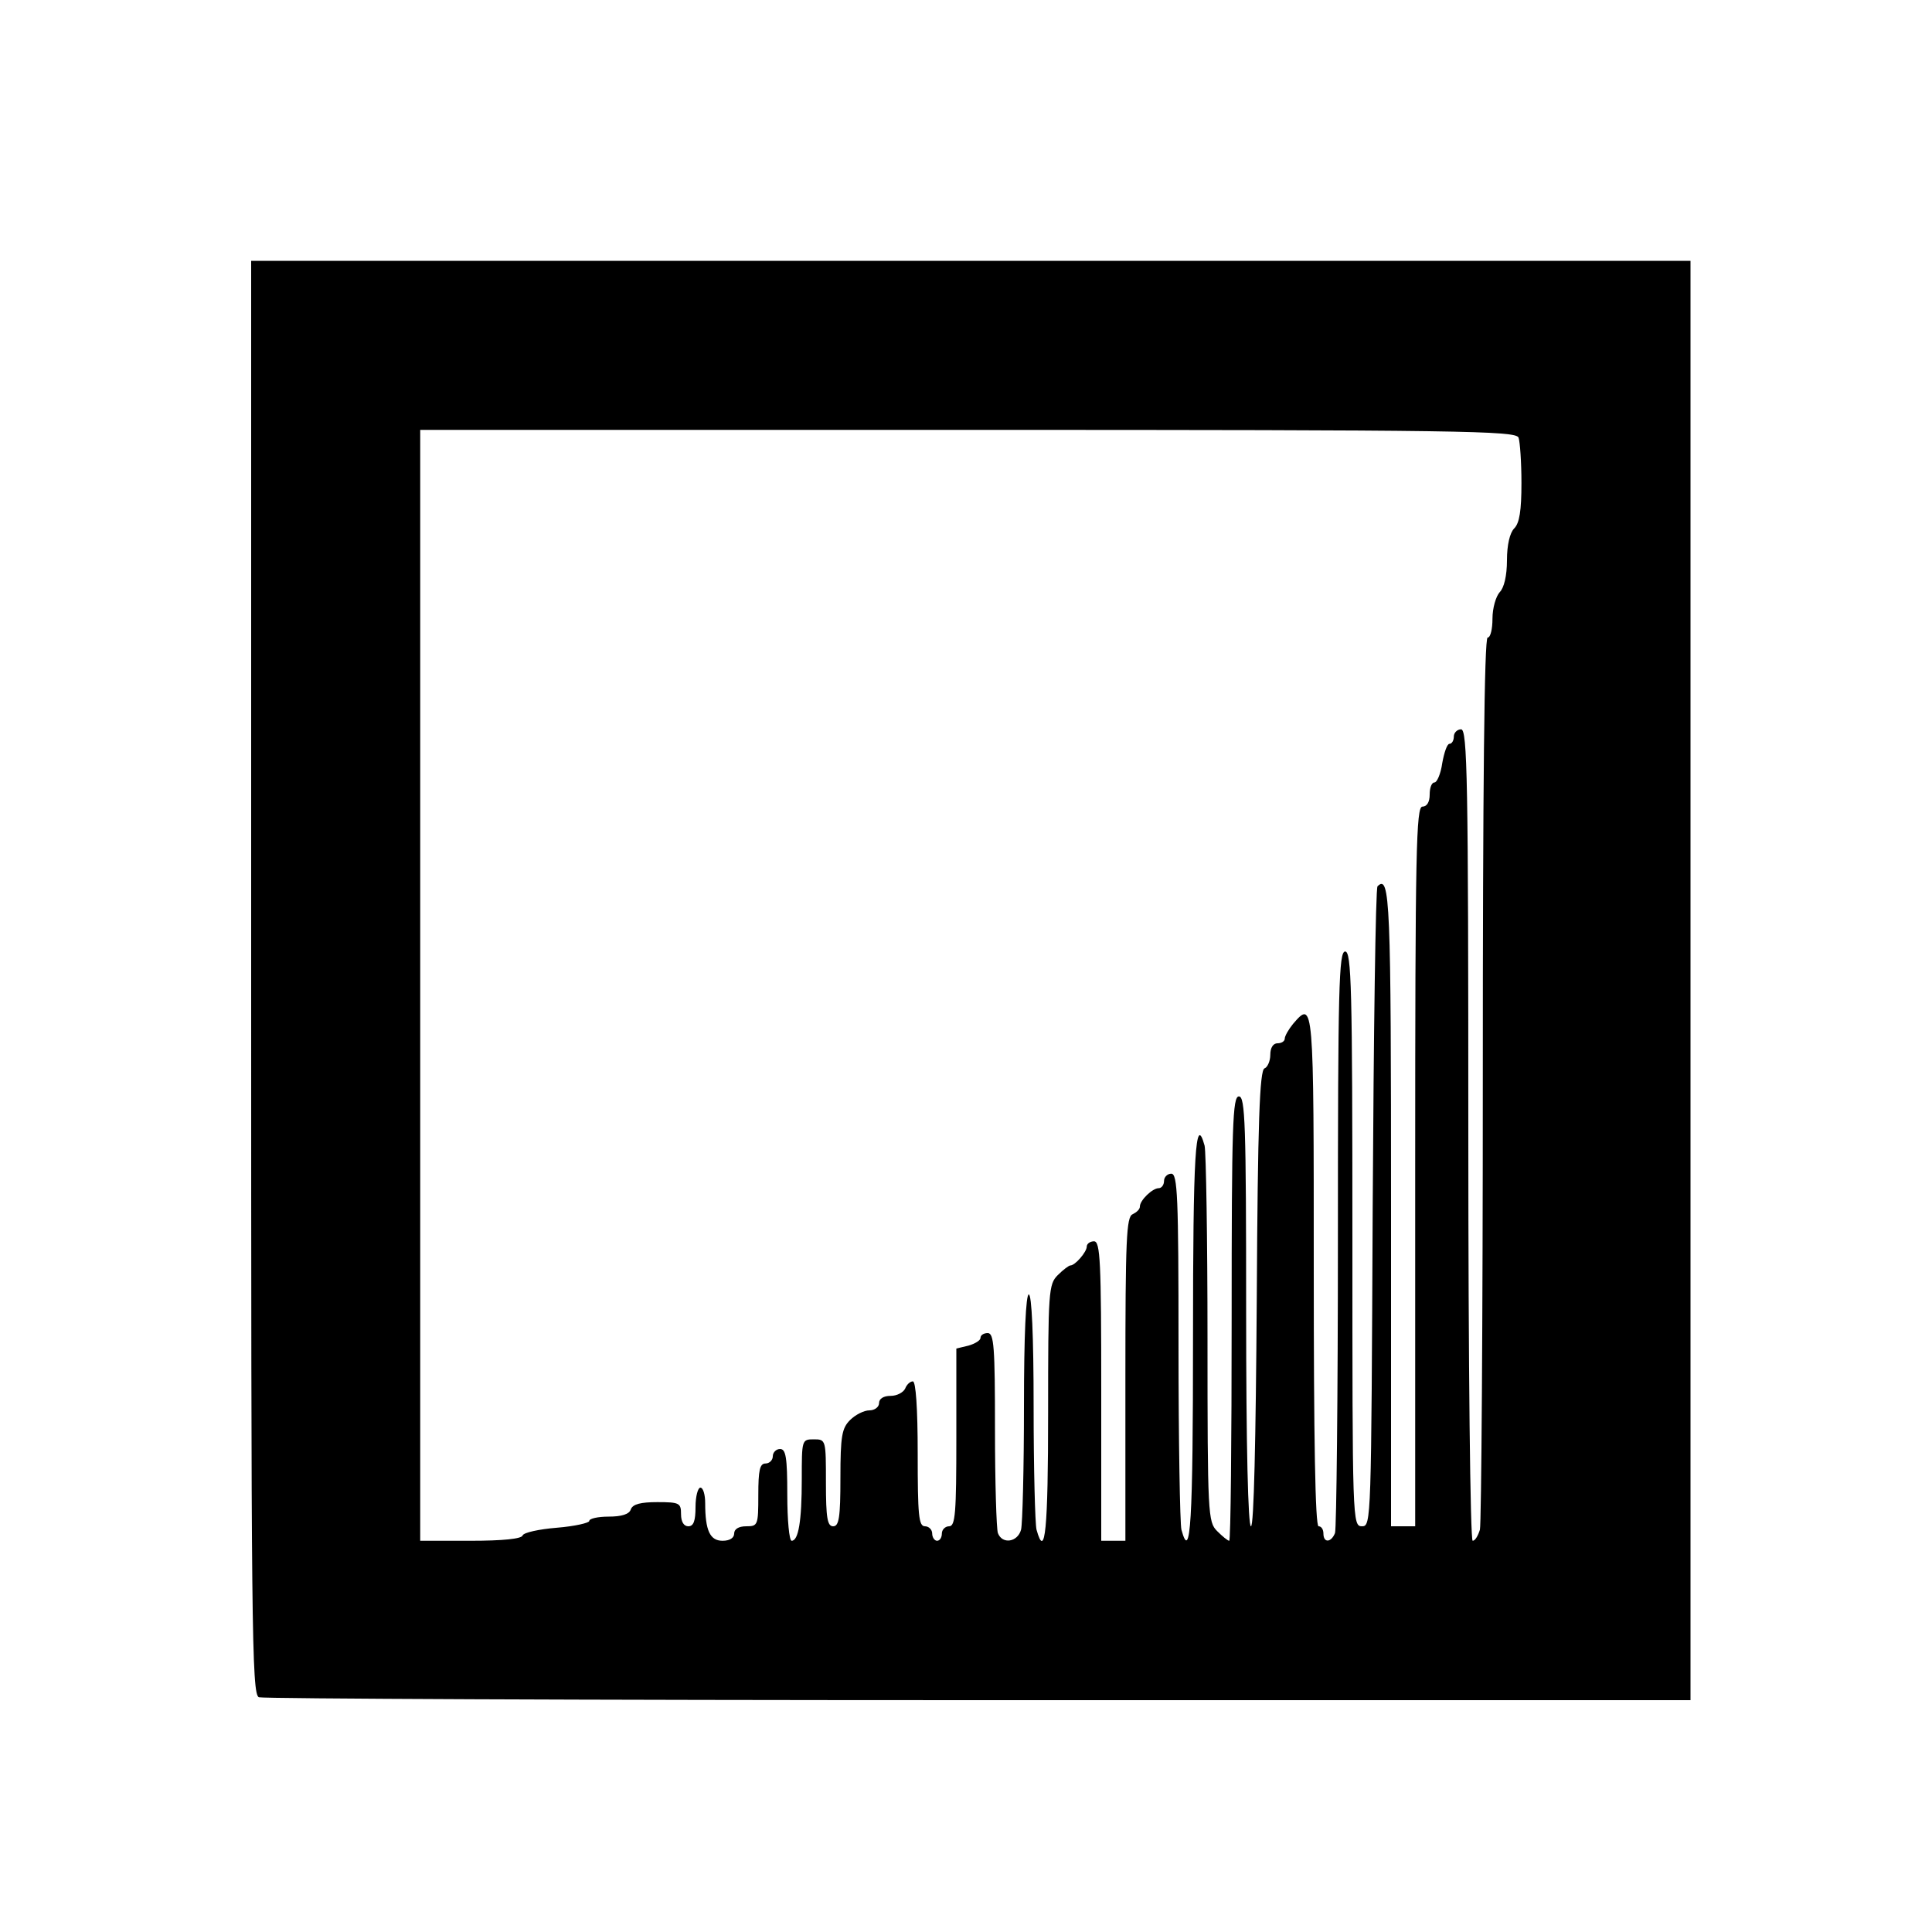 <?xml version="1.0" standalone="no"?>
<!DOCTYPE svg PUBLIC "-//W3C//DTD SVG 20010904//EN"
 "http://www.w3.org/TR/2001/REC-SVG-20010904/DTD/svg10.dtd">
<svg version="1.0" xmlns="http://www.w3.org/2000/svg"
 width="400pt" height="400pt" viewBox="0 0 400 400"
 preserveAspectRatio="xMidYMid meet">
<g transform="translate(0,400) scale(0.1,-0.1)"
fill="#000000" stroke="none">
<path d="M520 1976 c0 -1344 1 -1484 16 -1490 9 -3 679 -6 1490 -6 l1474 0 0
1490 0 1490 -1490 0 -1490 0 0 -1484z m2624 1118 c3 -9 6 -51 6 -94 0 -57 -4
-83 -15 -94 -9 -9 -15 -34 -15 -66 0 -32 -6 -57 -15 -66 -8 -9 -15 -33 -15
-55 0 -21 -4 -39 -10 -39 -7 0 -10 -311 -10 -912 0 -502 -3 -923 -6 -935 -4
-13 -10 -23 -15 -23 -5 0 -9 361 -9 840 0 740 -2 840 -15 840 -8 0 -15 -7 -15
-15 0 -8 -4 -15 -9 -15 -5 0 -11 -18 -15 -40 -3 -22 -11 -40 -16 -40 -6 0 -10
-11 -10 -25 0 -16 -6 -25 -15 -25 -13 0 -15 -89 -15 -745 l0 -745 -25 0 -25 0
0 659 c0 636 -2 692 -28 666 -4 -4 -8 -303 -10 -666 -3 -648 -3 -659 -22 -659
-20 0 -20 9 -20 595 0 522 -2 595 -15 595 -13 0 -15 -73 -15 -594 0 -327 -3
-601 -6 -610 -8 -20 -24 -21 -24 -1 0 8 -4 15 -10 15 -7 0 -10 183 -10 530 0
558 0 560 -43 510 -9 -11 -17 -25 -17 -30 0 -6 -7 -10 -15 -10 -9 0 -15 -9
-15 -24 0 -13 -6 -26 -12 -28 -10 -4 -14 -110 -16 -476 -2 -297 -6 -472 -12
-472 -6 0 -10 164 -10 445 0 389 -2 445 -15 445 -13 0 -15 -58 -15 -460 0
-253 -2 -460 -5 -460 -3 0 -14 9 -25 20 -19 19 -20 33 -20 398 0 207 -3 387
-6 400 -19 69 -24 -17 -24 -398 0 -381 -5 -467 -24 -397 -3 12 -6 183 -6 380
0 311 -2 357 -15 357 -8 0 -15 -7 -15 -15 0 -8 -5 -15 -11 -15 -13 0 -39 -25
-39 -38 0 -6 -7 -12 -15 -16 -13 -5 -15 -52 -15 -341 l0 -335 -25 0 -25 0 0
310 c0 269 -2 310 -15 310 -8 0 -15 -5 -15 -11 0 -11 -24 -39 -34 -39 -3 0
-15 -9 -26 -20 -19 -19 -20 -33 -20 -285 0 -240 -6 -307 -24 -242 -3 12 -6
127 -6 255 0 148 -4 232 -10 232 -6 0 -10 -84 -10 -232 0 -128 -3 -243 -6
-255 -7 -26 -39 -31 -48 -7 -3 9 -6 105 -6 215 0 170 -2 199 -15 199 -8 0 -15
-4 -15 -10 0 -5 -11 -12 -25 -16 l-25 -6 0 -184 c0 -157 -2 -184 -15 -184 -8
0 -15 -7 -15 -15 0 -8 -4 -15 -10 -15 -5 0 -10 7 -10 15 0 8 -7 15 -15 15 -13
0 -15 23 -15 150 0 96 -4 150 -10 150 -6 0 -13 -7 -16 -15 -4 -8 -17 -15 -30
-15 -15 0 -24 -6 -24 -15 0 -8 -9 -15 -20 -15 -11 0 -29 -9 -40 -20 -17 -17
-20 -33 -20 -120 0 -82 -3 -100 -15 -100 -12 0 -15 17 -15 90 0 89 0 90 -25
90 -25 0 -25 -1 -25 -82 0 -88 -7 -128 -21 -128 -5 0 -9 43 -9 95 0 78 -3 95
-15 95 -8 0 -15 -7 -15 -15 0 -8 -7 -15 -15 -15 -12 0 -15 -14 -15 -65 0 -63
-1 -65 -25 -65 -16 0 -25 -6 -25 -15 0 -9 -9 -15 -24 -15 -26 0 -36 21 -36 78
0 17 -4 32 -10 32 -5 0 -10 -18 -10 -40 0 -29 -4 -40 -15 -40 -9 0 -15 9 -15
25 0 23 -3 25 -49 25 -34 0 -51 -4 -55 -15 -3 -10 -19 -15 -46 -15 -22 0 -40
-4 -40 -9 0 -4 -30 -11 -67 -14 -37 -3 -69 -10 -71 -16 -2 -7 -41 -11 -108
-11 l-104 0 0 1150 0 1150 1134 0 c1025 0 1134 -2 1140 -16z"/>
</g>
</svg>
